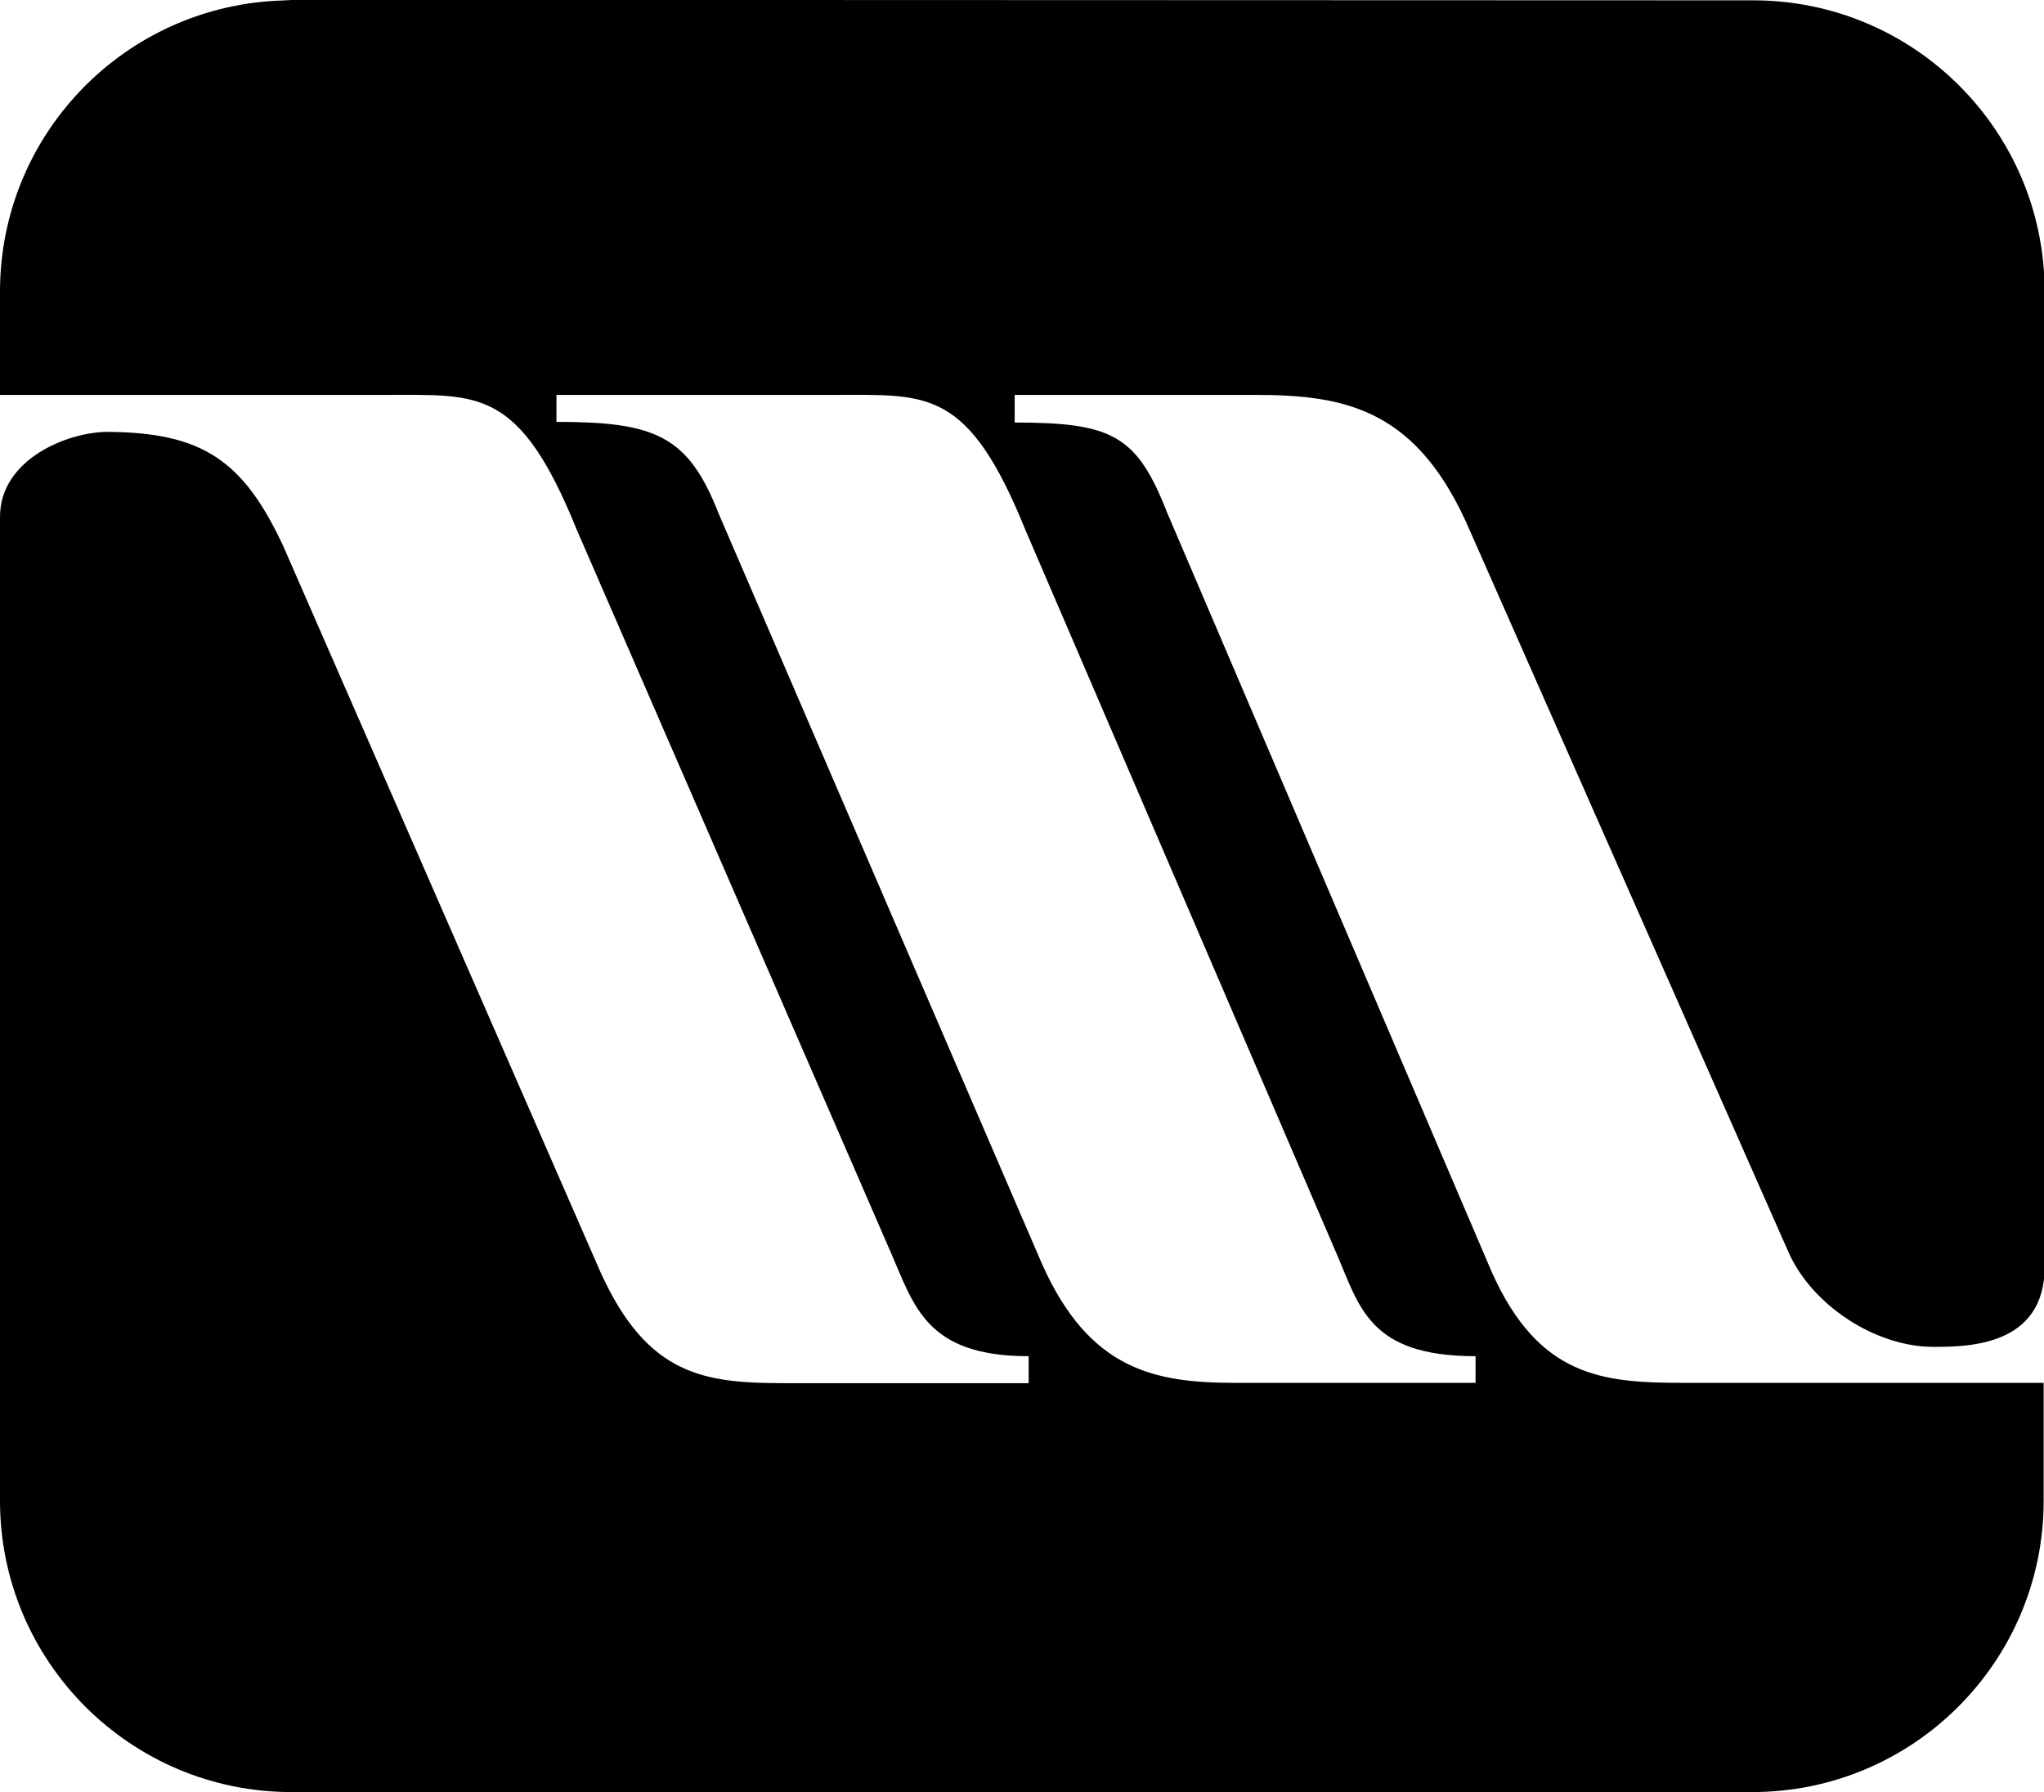 <svg xmlns="http://www.w3.org/2000/svg" width="613.8" viewBox="0 0 613.8 538.3" height="538.3" xml:space="preserve"><path d="M448 382.1 350.5 154c-9.1-23.3-16.5-27.1-45.8-27.1v-8.3h72.2c27.4 0 48.9 4.3 64.6 41L537 375.9c7.1 16.2 26.3 28.6 43.6 28.6 10.6 0 33.4-.3 33.4-24.1V87.6C614 39.3 574.8.1 526.5.1L228.9 0H85.1l2.5.1C39.2.1 0 39.2 0 87.6v31h116.5c27.4 0 39.5-2 56.7 40.5l94.2 216.8c7.1 16.2 10.6 31.4 41.5 31.4v8.1H236c-24.3 0-41.5-2-55.7-33.4L85.1 164.1c-12-25.8-24.3-34.2-52.7-34.4C20.2 129.7 0 138 0 155.2v295.5c0 48.3 39.2 87.5 87.5 87.5h438.7c48.3 0 87.5-39.2 87.5-87.5v-35.4H505.4c-24.3 0-43.3-1.8-57.4-33.2zm-4.9 33.2h-72.4c-24.3 0-43.6-4.1-57.7-35.5L215.7 154c-9.1-23.3-19.2-27.3-48.6-27.3v-8.1h84.1c27.3 0 39.5-2 56.7 40.5l93.2 216.8c7.1 16.2 9.6 31.4 42 31.4v8z"></path></svg>